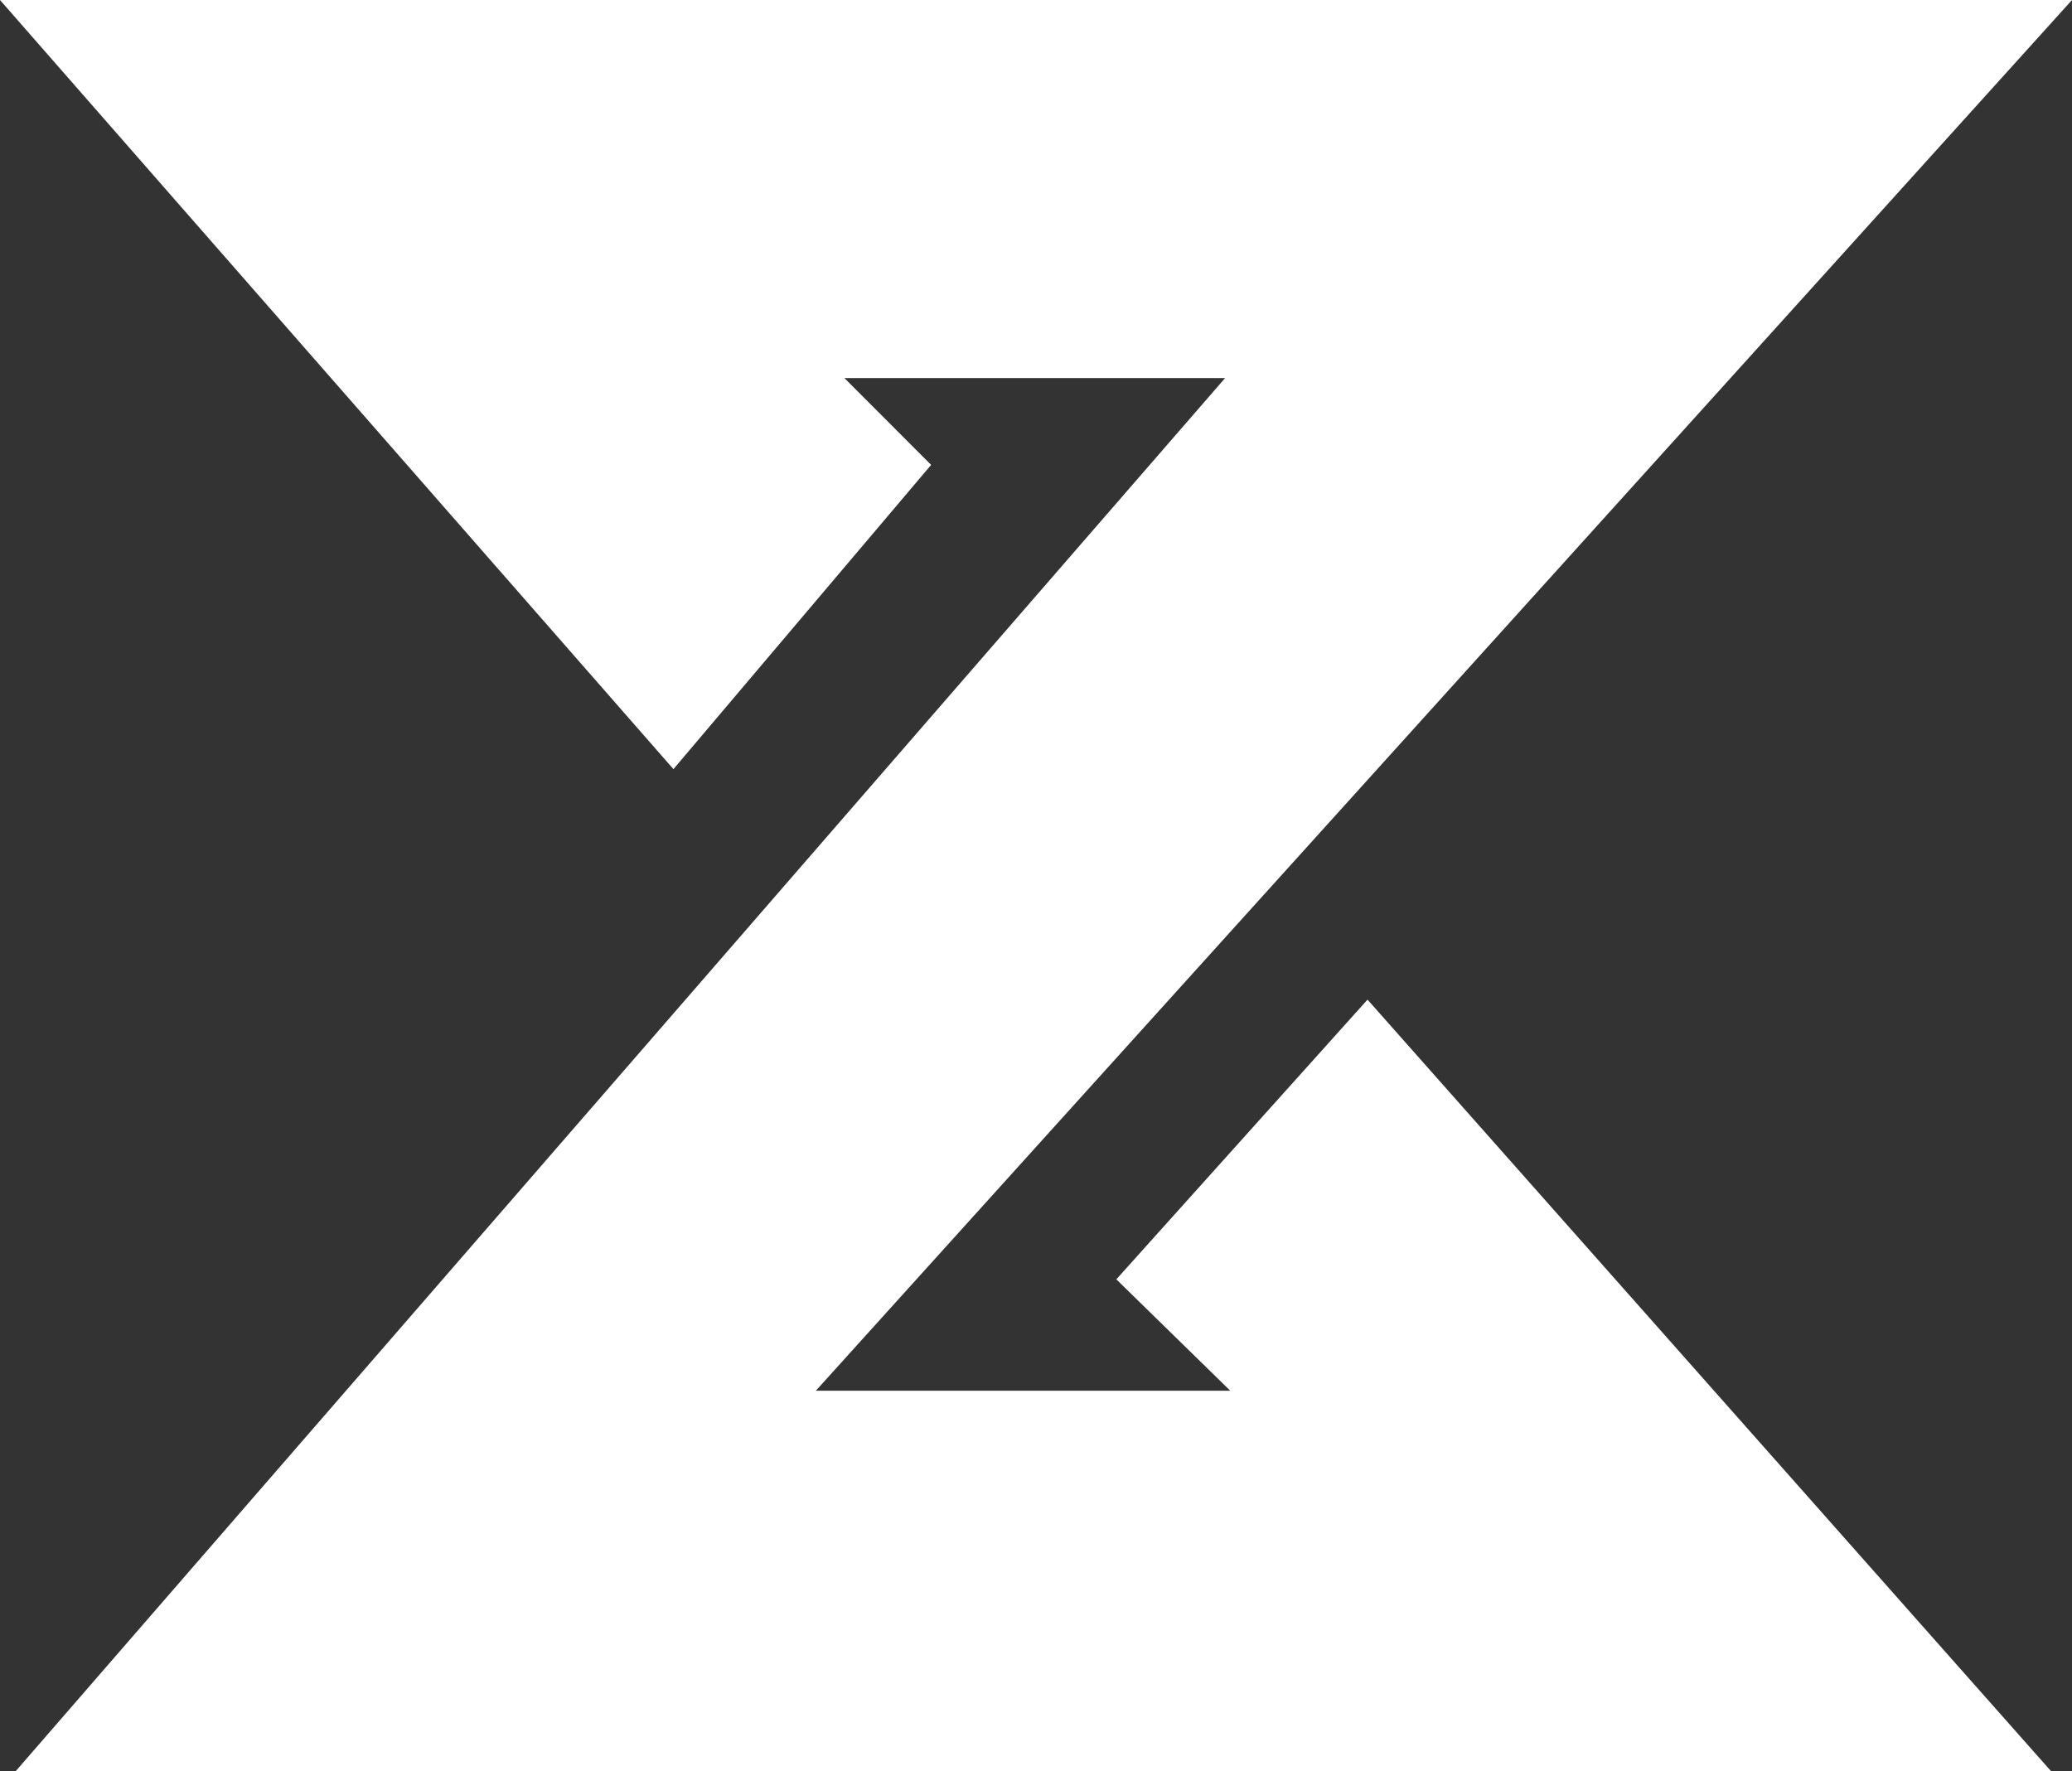 <?xml version="1.0" encoding="UTF-8"?>
<!DOCTYPE svg PUBLIC "-//W3C//DTD SVG 1.1//EN" "http://www.w3.org/Graphics/SVG/1.1/DTD/svg11.dtd">
<!-- Creator: CorelDRAW X7 -->
<svg xmlns="http://www.w3.org/2000/svg" xml:space="preserve" width="38.5mm" height="32.917mm" version="1.1" style="shape-rendering:geometricPrecision; text-rendering:geometricPrecision; image-rendering:optimizeQuality; fill-rule:evenodd; clip-rule:evenodd"
viewBox="0 0 19756 16891"
 xmlns:xlink="http://www.w3.org/1999/xlink">
 <rect x="0" y="0" width="19756" height="16891" fill="#333333" stroke="none"/>
 <defs>
  <style type="text/css">
   <![CDATA[
    .fil0 {fill:white}
   ]]>
  </style>
 </defs>
 <g id="Layer_x0020_1">
  <polygon class="fil0" points="8878,4433 6421,7334 0,0 19756,0 7779,13261 11730,13261 10644,12199 13039,9532 19558,16891 148,16891 11681,3605 8051,3605 "/>
 </g>
</svg>
